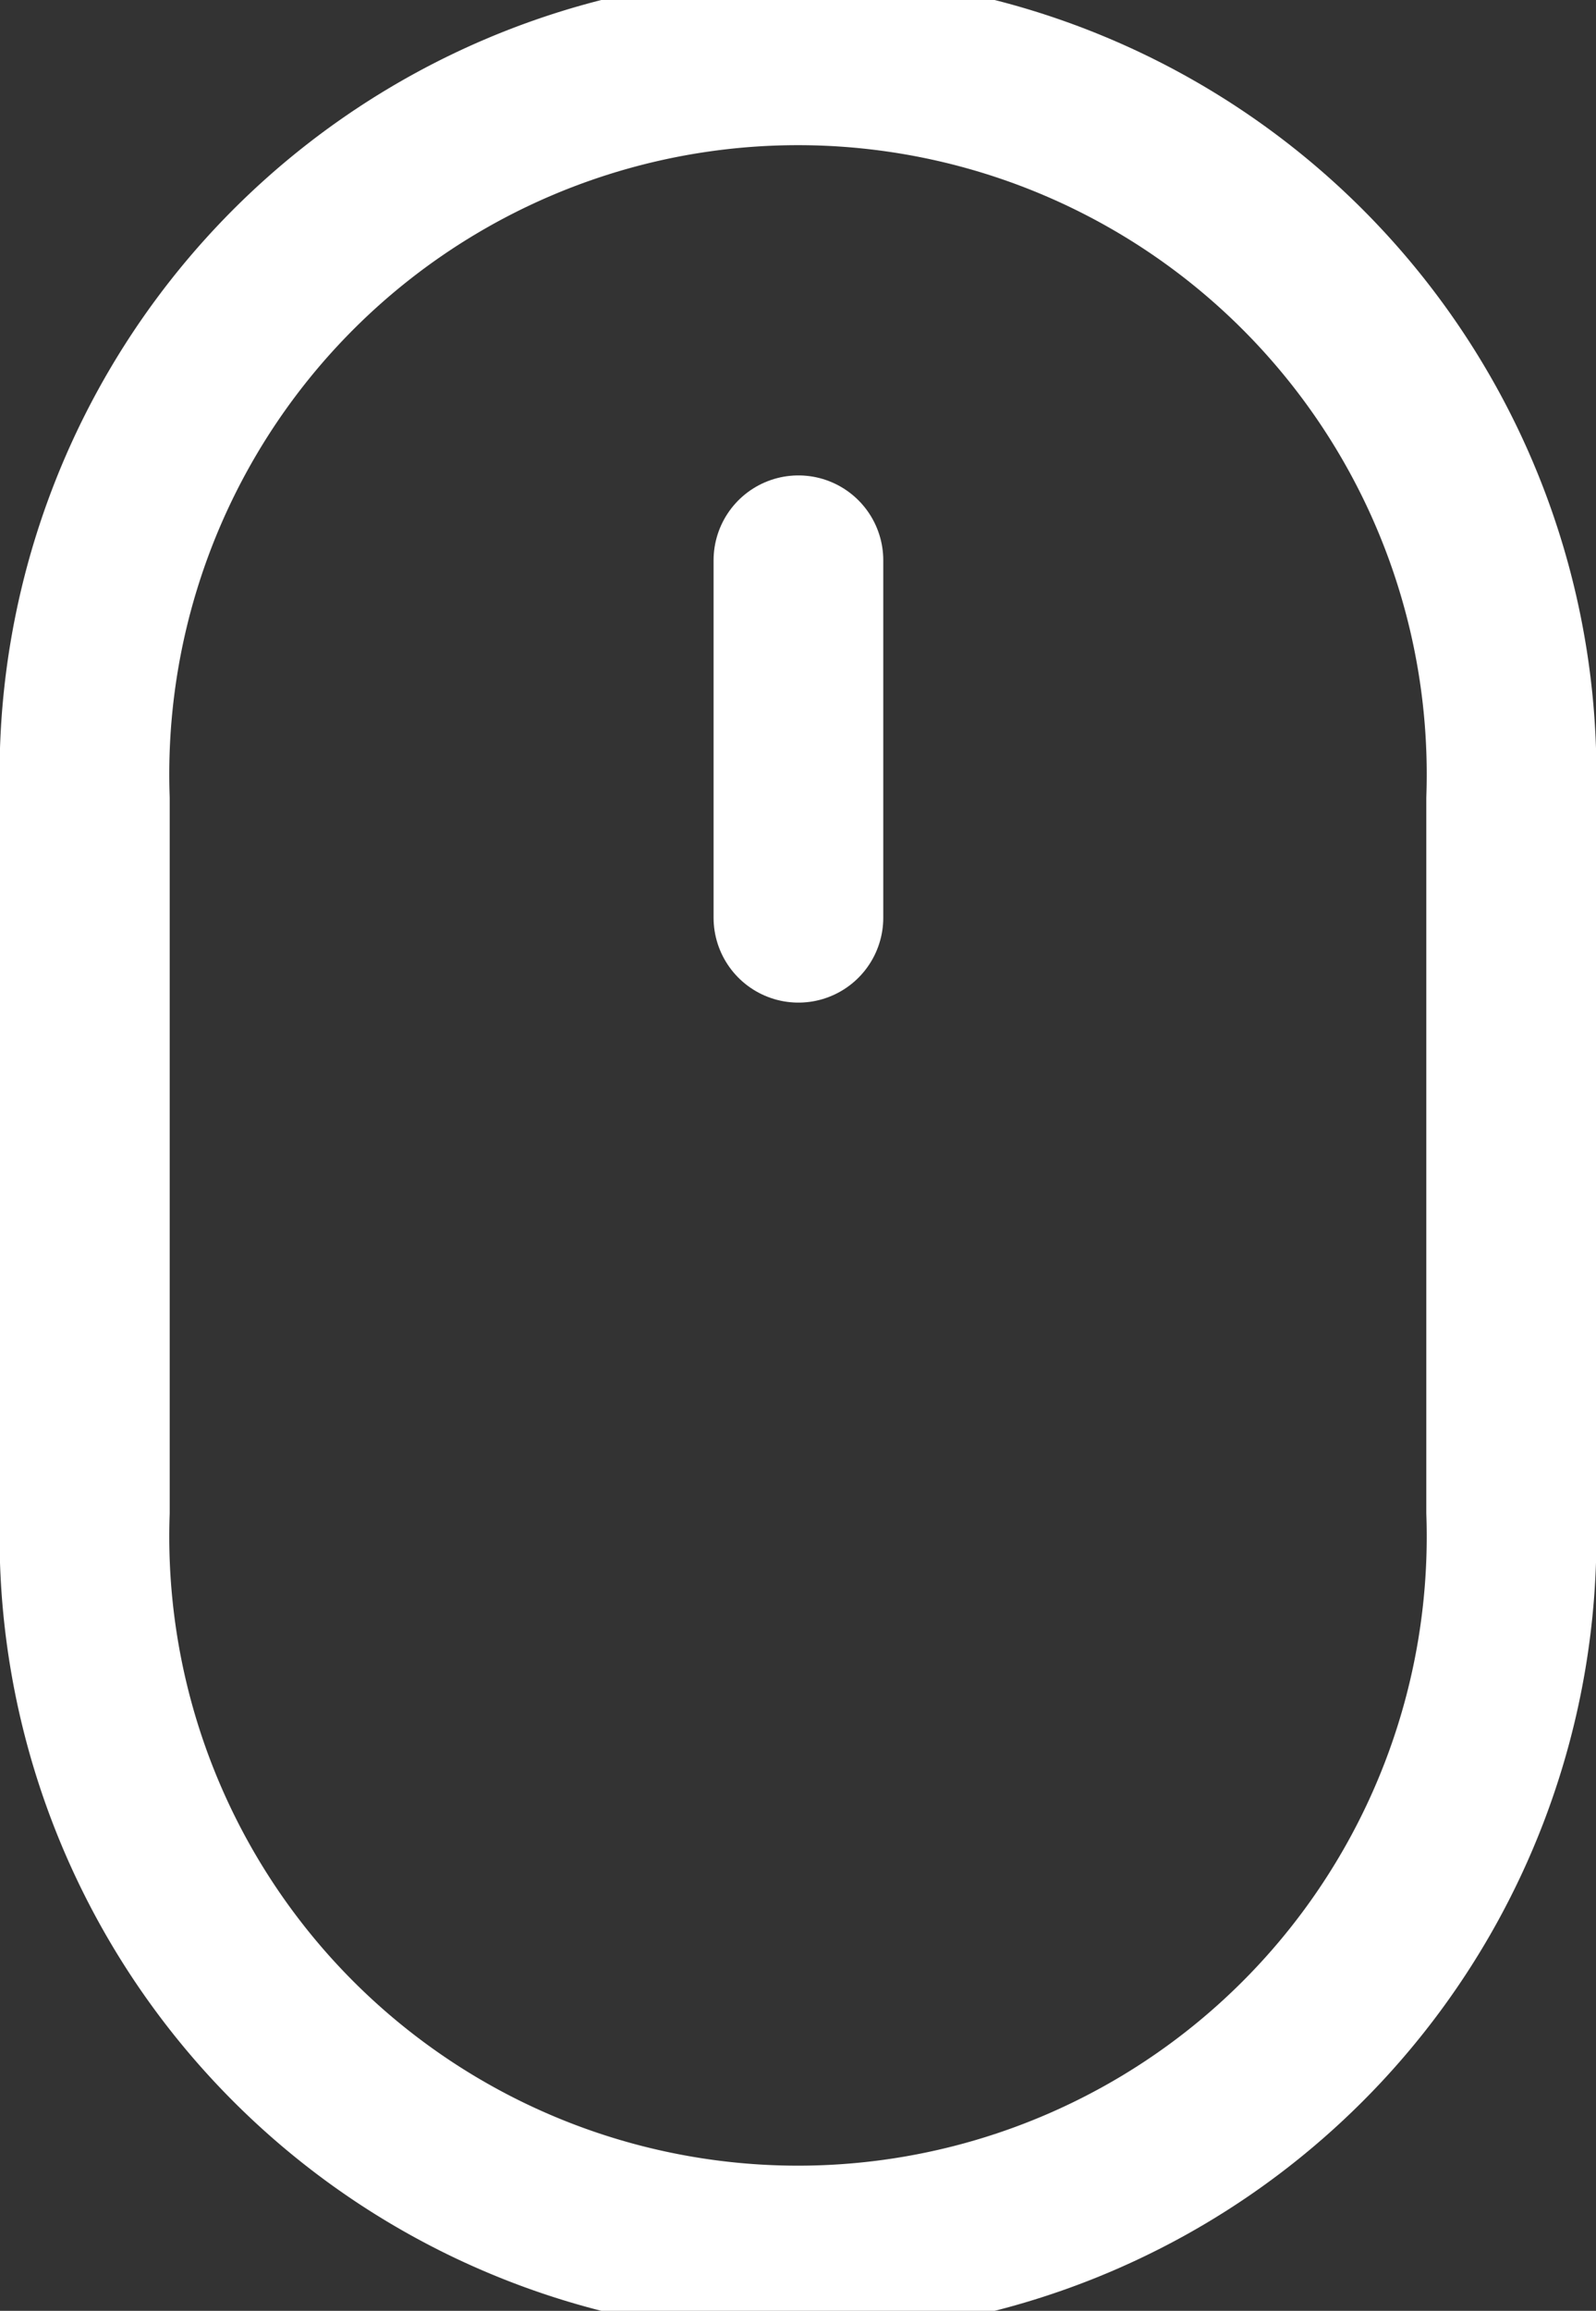 <svg xmlns="http://www.w3.org/2000/svg" viewBox="0 0 18.81 27.22"><rect x="0" y="0" width="18.81" height="27.22" fill="#333333" stroke="none"/><defs><style>.cls-1{fill:none;stroke:#fff;stroke-linecap:round;stroke-linejoin:round;stroke-width:2px;}</style></defs><g id="Layer_2" data-name="Layer 2"><g id="Layer_1-2" data-name="Layer 1"><path class="cls-1" d="M9.41,10.81V6.6"/><path class="cls-1" d="M17.81,17.81V9.41A8.41,8.41,0,1,0,1,9.41v8.4a8.41,8.41,0,1,0,16.81,0Z"/></g></g></svg>